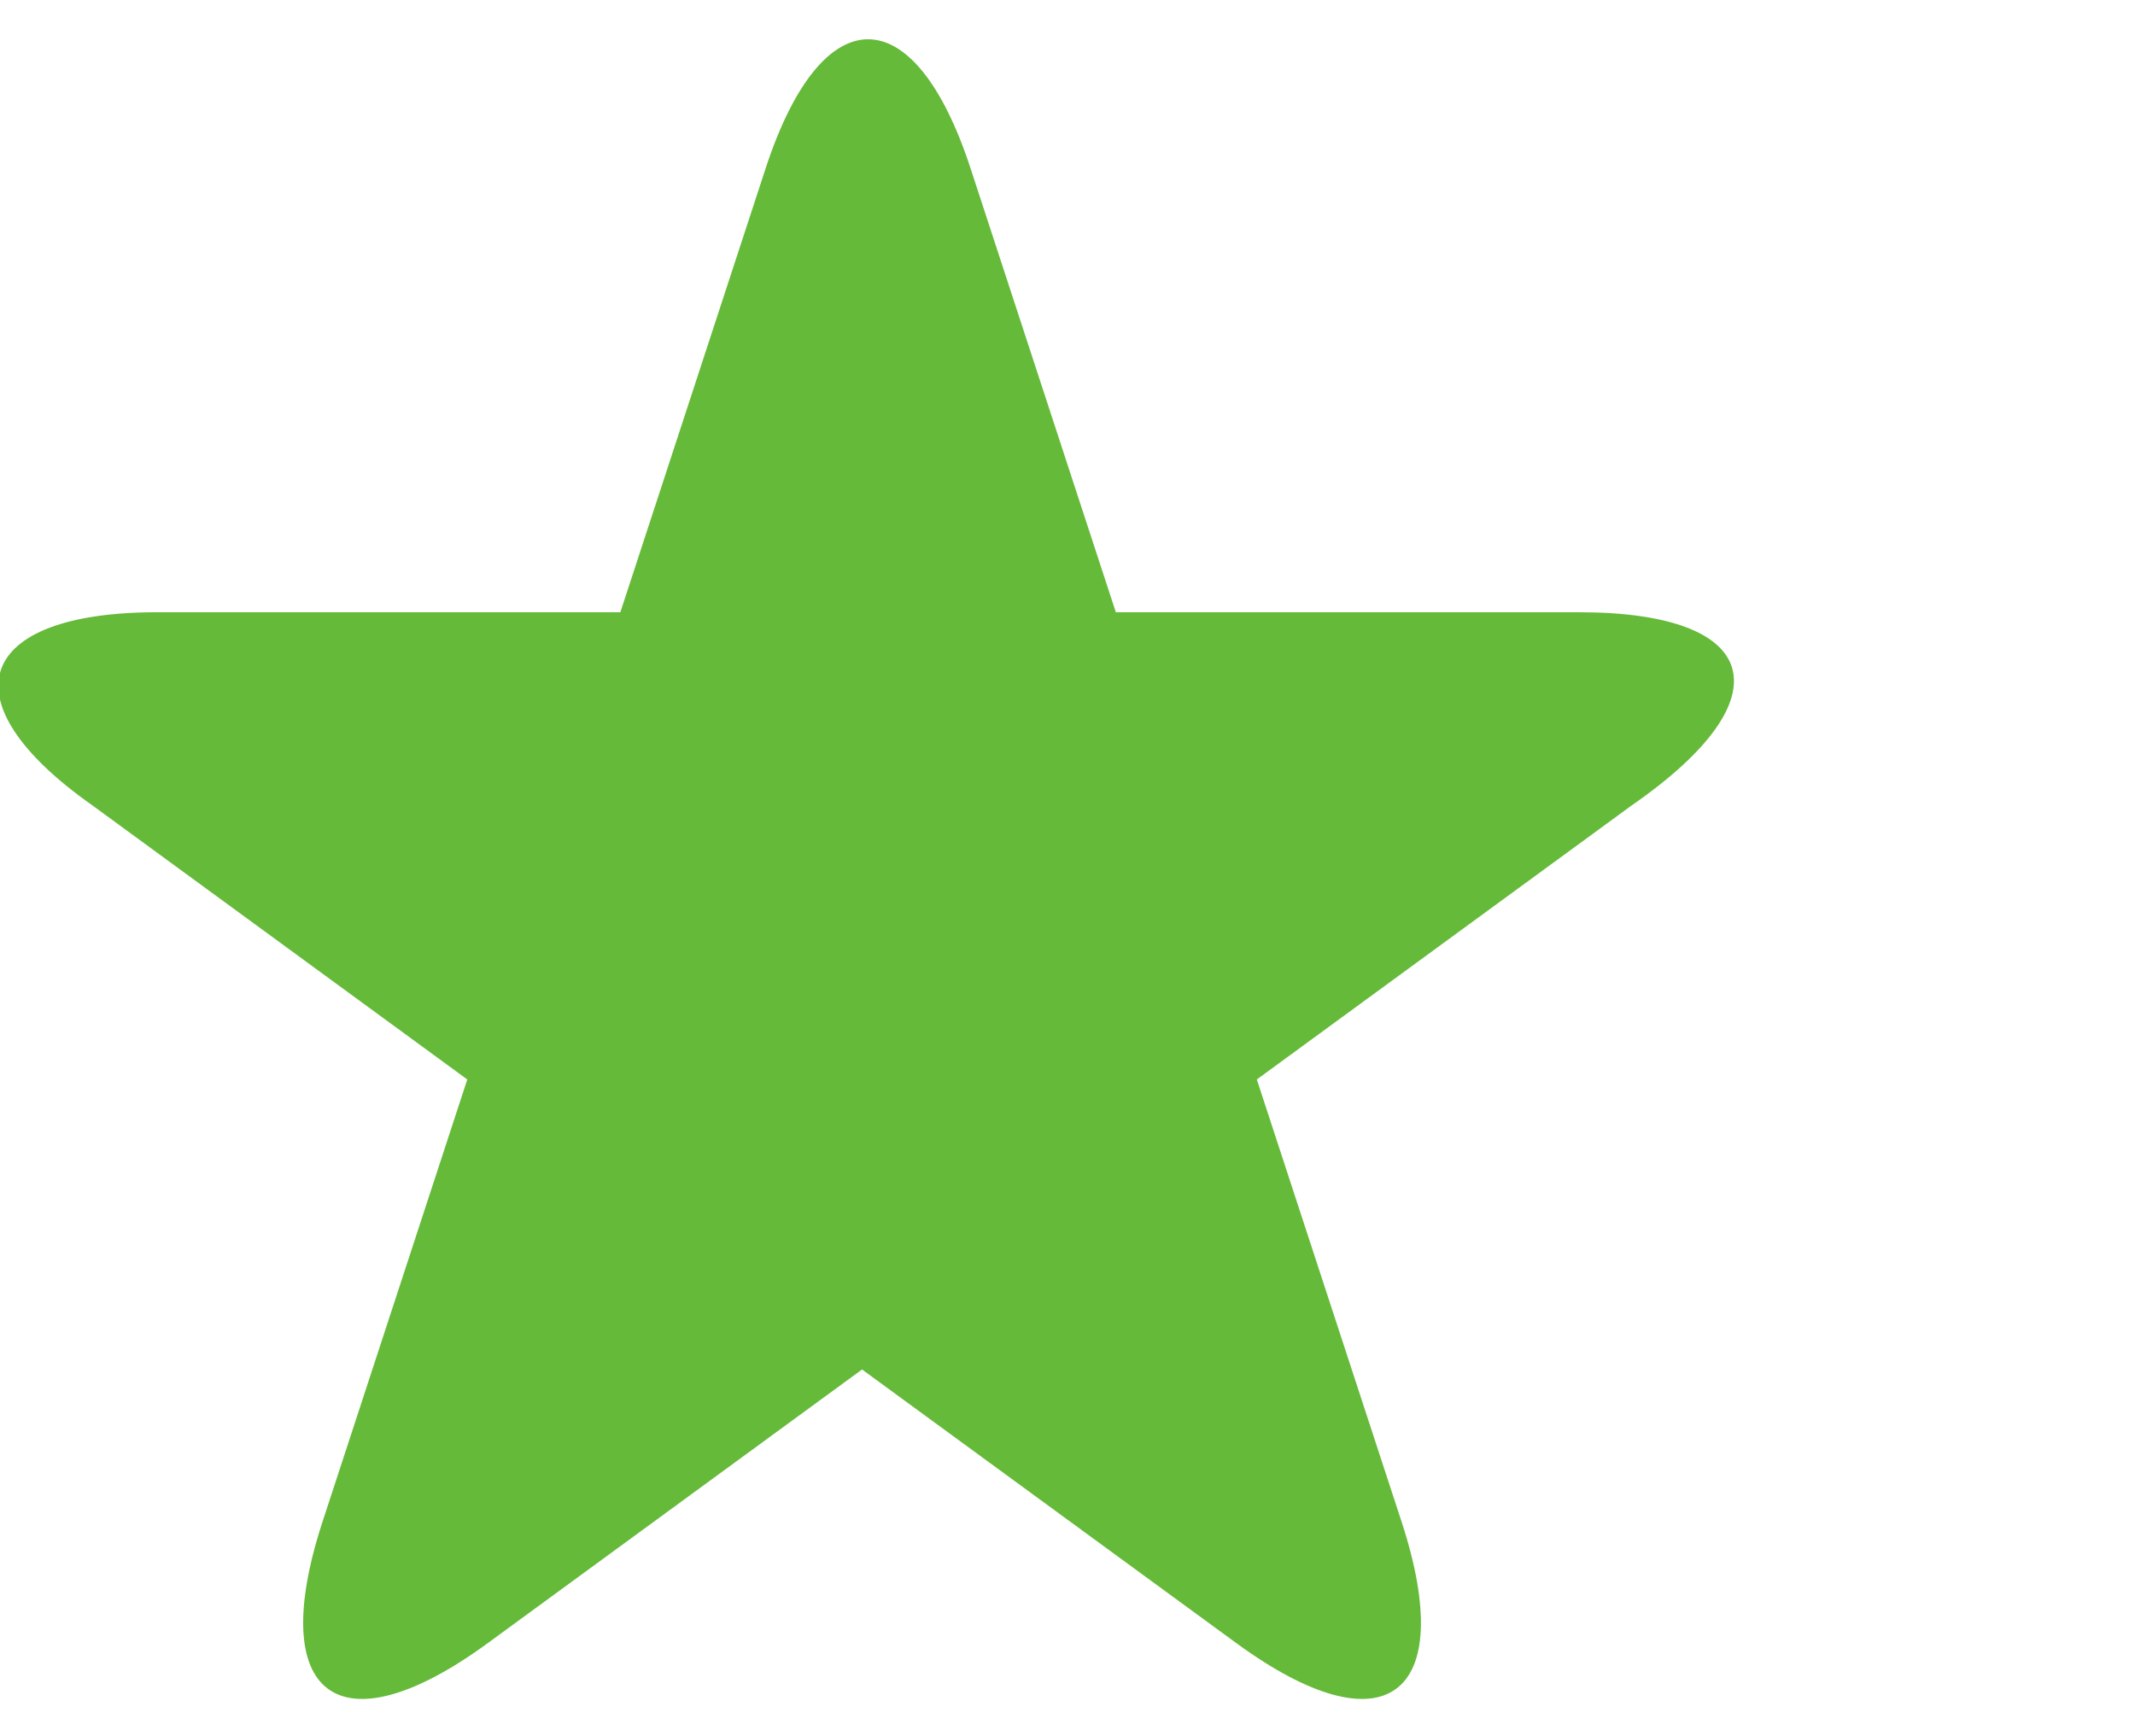 <?xml version="1.0" encoding="utf-8"?>
<!-- Generator: Adobe Illustrator 19.0.0, SVG Export Plug-In . SVG Version: 6.00 Build 0)  -->
<svg version="1.1" id="Capa_1" xmlns="http://www.w3.org/2000/svg" xmlns:xlink="http://www.w3.org/1999/xlink" x="0px" y="0px"
	 viewBox="-274 399.8 53 43.1" style="enable-background:new -274 399.8 53 43.1;" xml:space="preserve">
<style type="text/css">
	.st0{fill:#65BA39;}
</style>
<g>
	<path class="st0" d="M-234.8,415h-11.5l-3.6-11c-1.4-4.3-3.7-4.3-5.1,0l-3.6,11h-11.5c-4.5,0-5.3,2.2-1.6,4.8l9.3,6.8l-3.6,11
		c-1.4,4.3,0.4,5.7,4.1,3l9.3-6.8l9.3,6.8c3.7,2.7,5.5,1.3,4.1-3l-3.6-11l9.3-6.8C-229.6,417.1-230.3,415-234.8,415z"/>
</g>
</svg>
